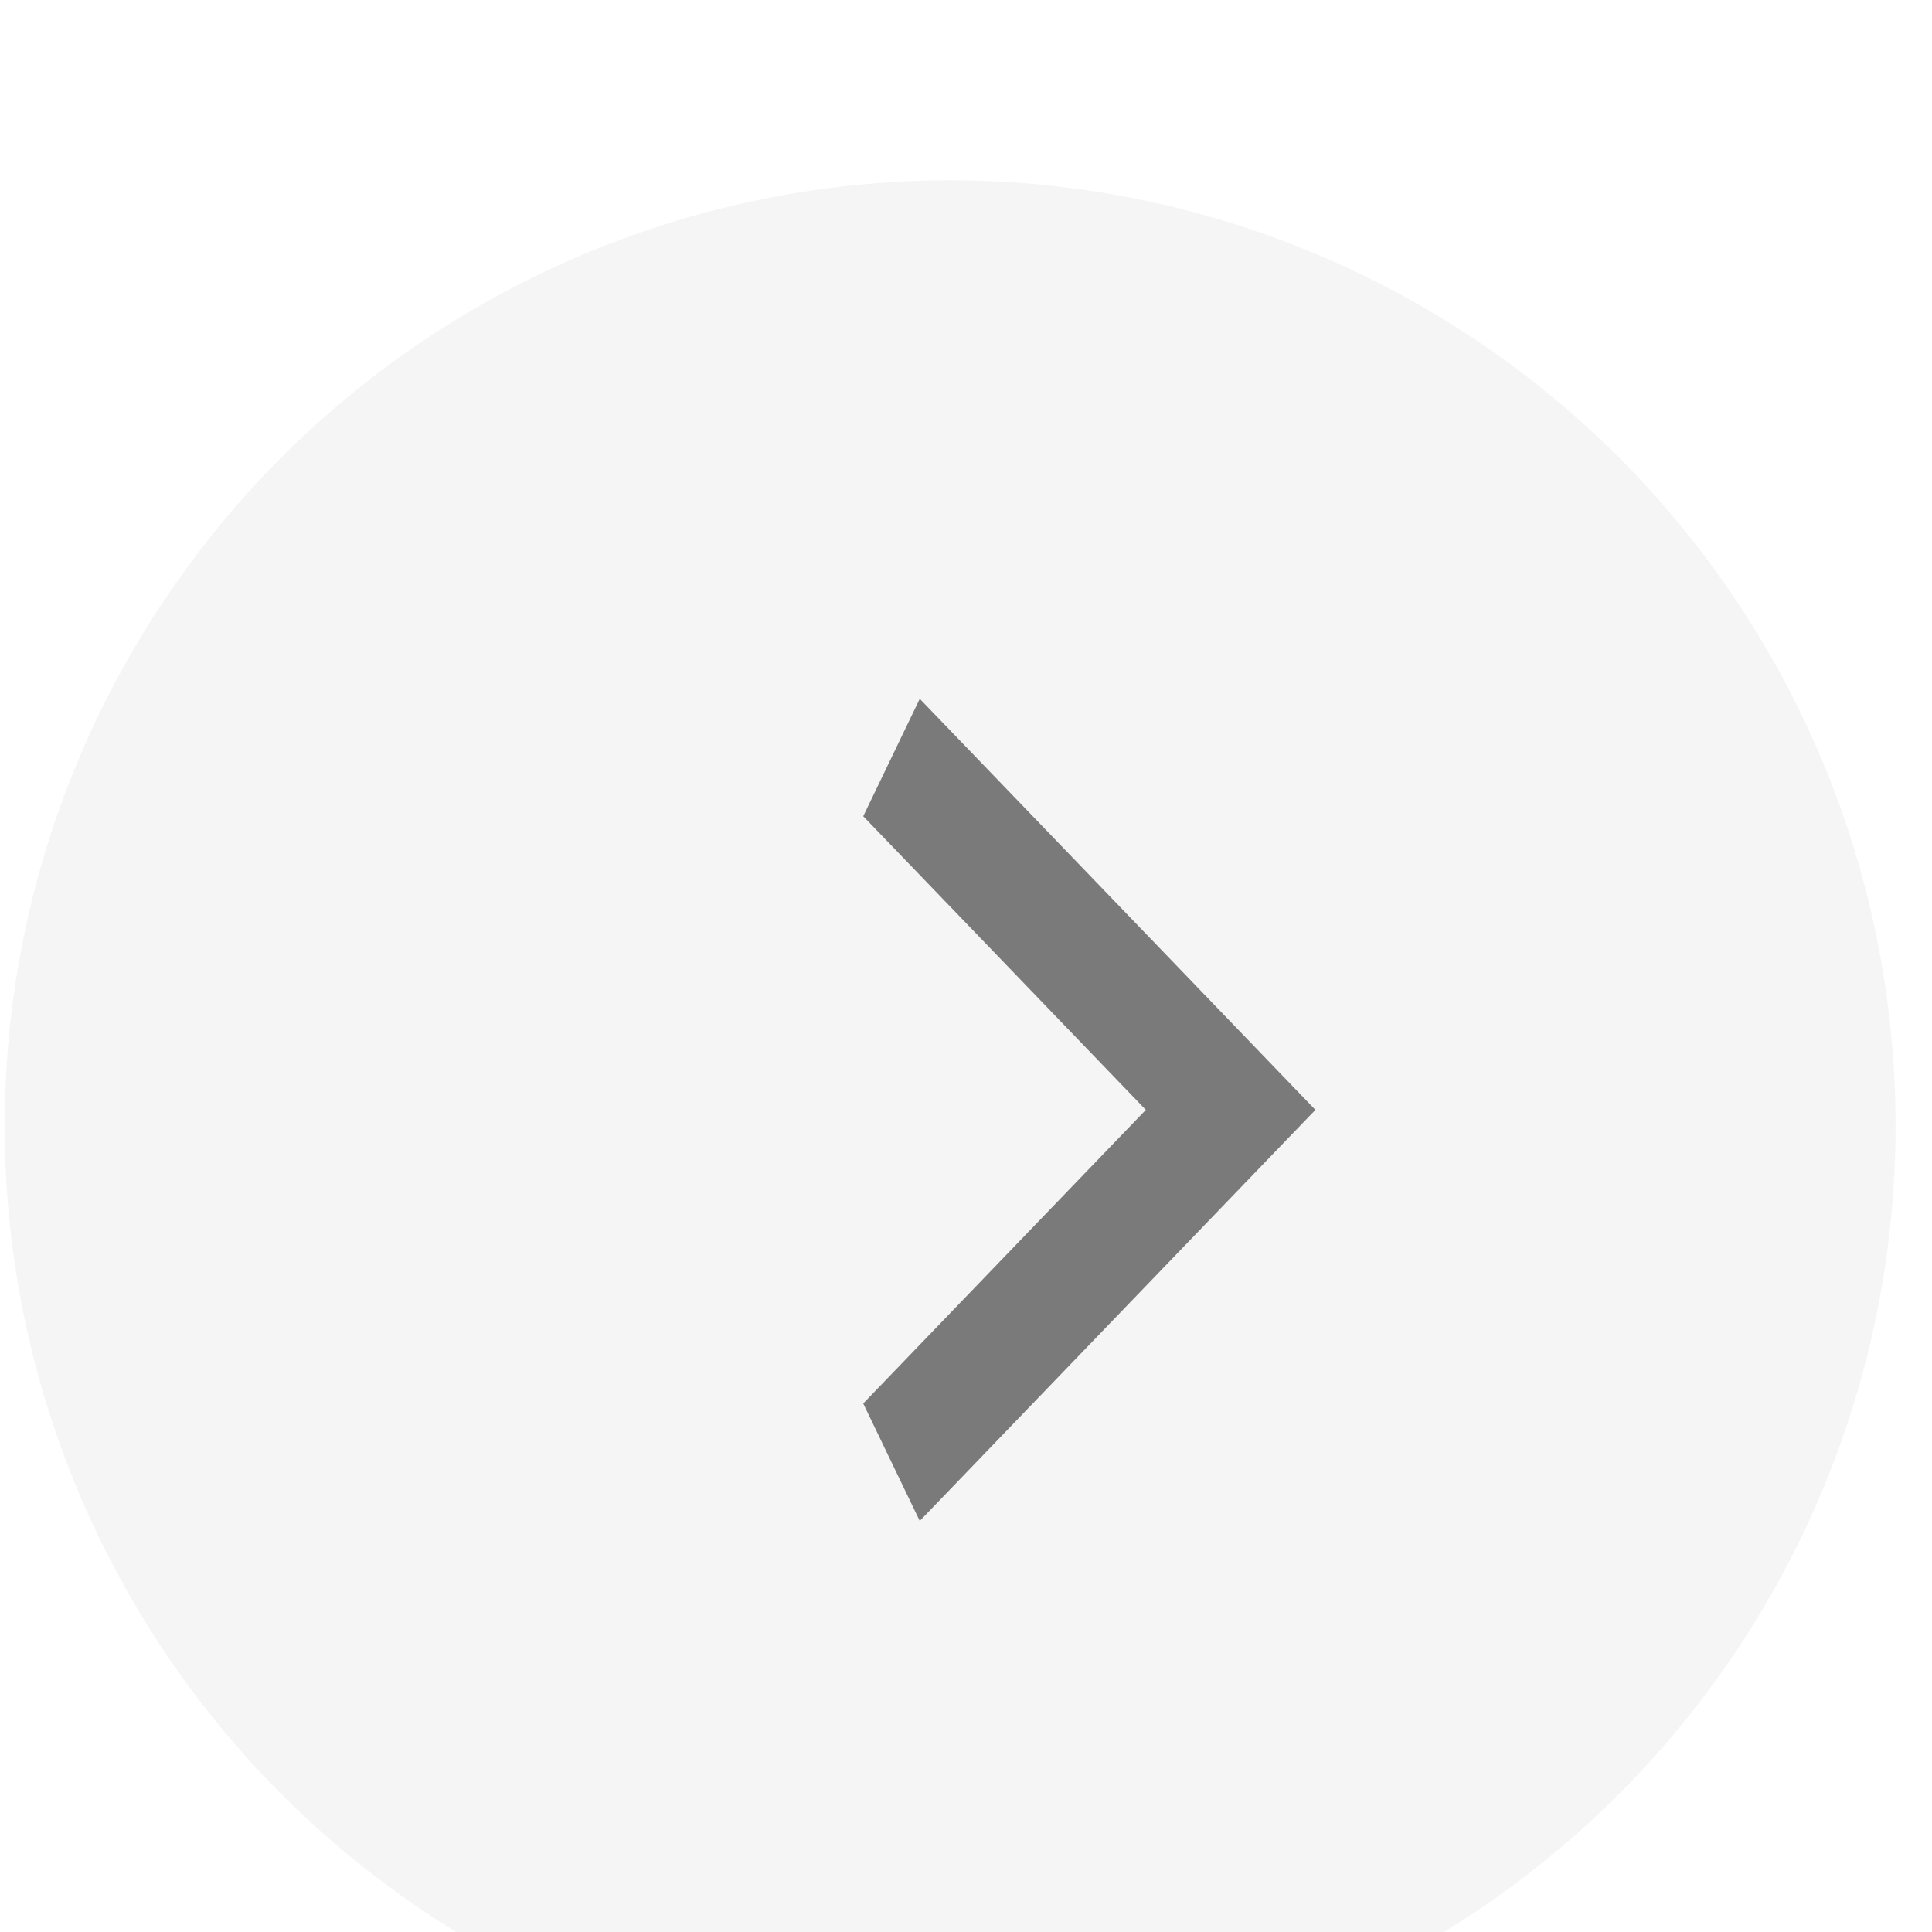 <svg width="47" height="47" viewBox="0 0 47 47" fill="none" xmlns="http://www.w3.org/2000/svg">
<rect width="47" height="47" fill="#E5E5E5"/>
<g clip-path="url(#clip0_0_1)" filter="url(#filter0_d_0_1)">
<rect width="1920" height="8689" transform="translate(-1775 -2045)" fill="white"/>
<rect width="1920" height="8689" transform="translate(-1775 -2045)" fill="white"/>
<rect x="-1775" y="-1209" width="1921" height="7275" fill="#EAEDED"/>
<path d="M-1774 -68H146V762H-1774V-68Z" fill="#ECECEC"/>
<g clip-path="url(#clip1_0_1)">
<rect width="1864" height="720" transform="translate(-1746 -22)" fill="white"/>
<path d="M-1746 -12C-1746 -17.523 -1741.52 -22 -1736 -22H108C113.523 -22 118 -17.523 118 -12V688C118 693.523 113.523 698 108 698H-1736C-1741.52 698 -1746 693.523 -1746 688V-12Z" fill="white"/>
<circle cx="23.114" cy="23.387" r="23" fill="#F5F5F5"/>
<path d="M21 30.143L27.875 23L21 15.857L22.375 13L32 23L22.375 33L21 30.143Z" fill="black" fill-opacity="0.5"/>
</g>
</g>
<defs>
<filter id="filter0_d_0_1" x="-1779" y="-2045" width="1928" height="8697" filterUnits="userSpaceOnUse" color-interpolation-filters="sRGB">
<feFlood flood-opacity="0" result="BackgroundImageFix"/>
<feColorMatrix in="SourceAlpha" type="matrix" values="0 0 0 0 0 0 0 0 0 0 0 0 0 0 0 0 0 0 127 0" result="hardAlpha"/>
<feOffset dy="4"/>
<feGaussianBlur stdDeviation="2"/>
<feComposite in2="hardAlpha" operator="out"/>
<feColorMatrix type="matrix" values="0 0 0 0 0 0 0 0 0 0 0 0 0 0 0 0 0 0 0.25 0"/>
<feBlend mode="normal" in2="BackgroundImageFix" result="effect1_dropShadow_0_1"/>
<feBlend mode="normal" in="SourceGraphic" in2="effect1_dropShadow_0_1" result="shape"/>
</filter>
<clipPath id="clip0_0_1">
<rect width="1920" height="8689" fill="white" transform="translate(-1775 -2045)"/>
</clipPath>
<clipPath id="clip1_0_1">
<rect width="1864" height="720" fill="white" transform="translate(-1746 -22)"/>
</clipPath>
</defs>
</svg>
